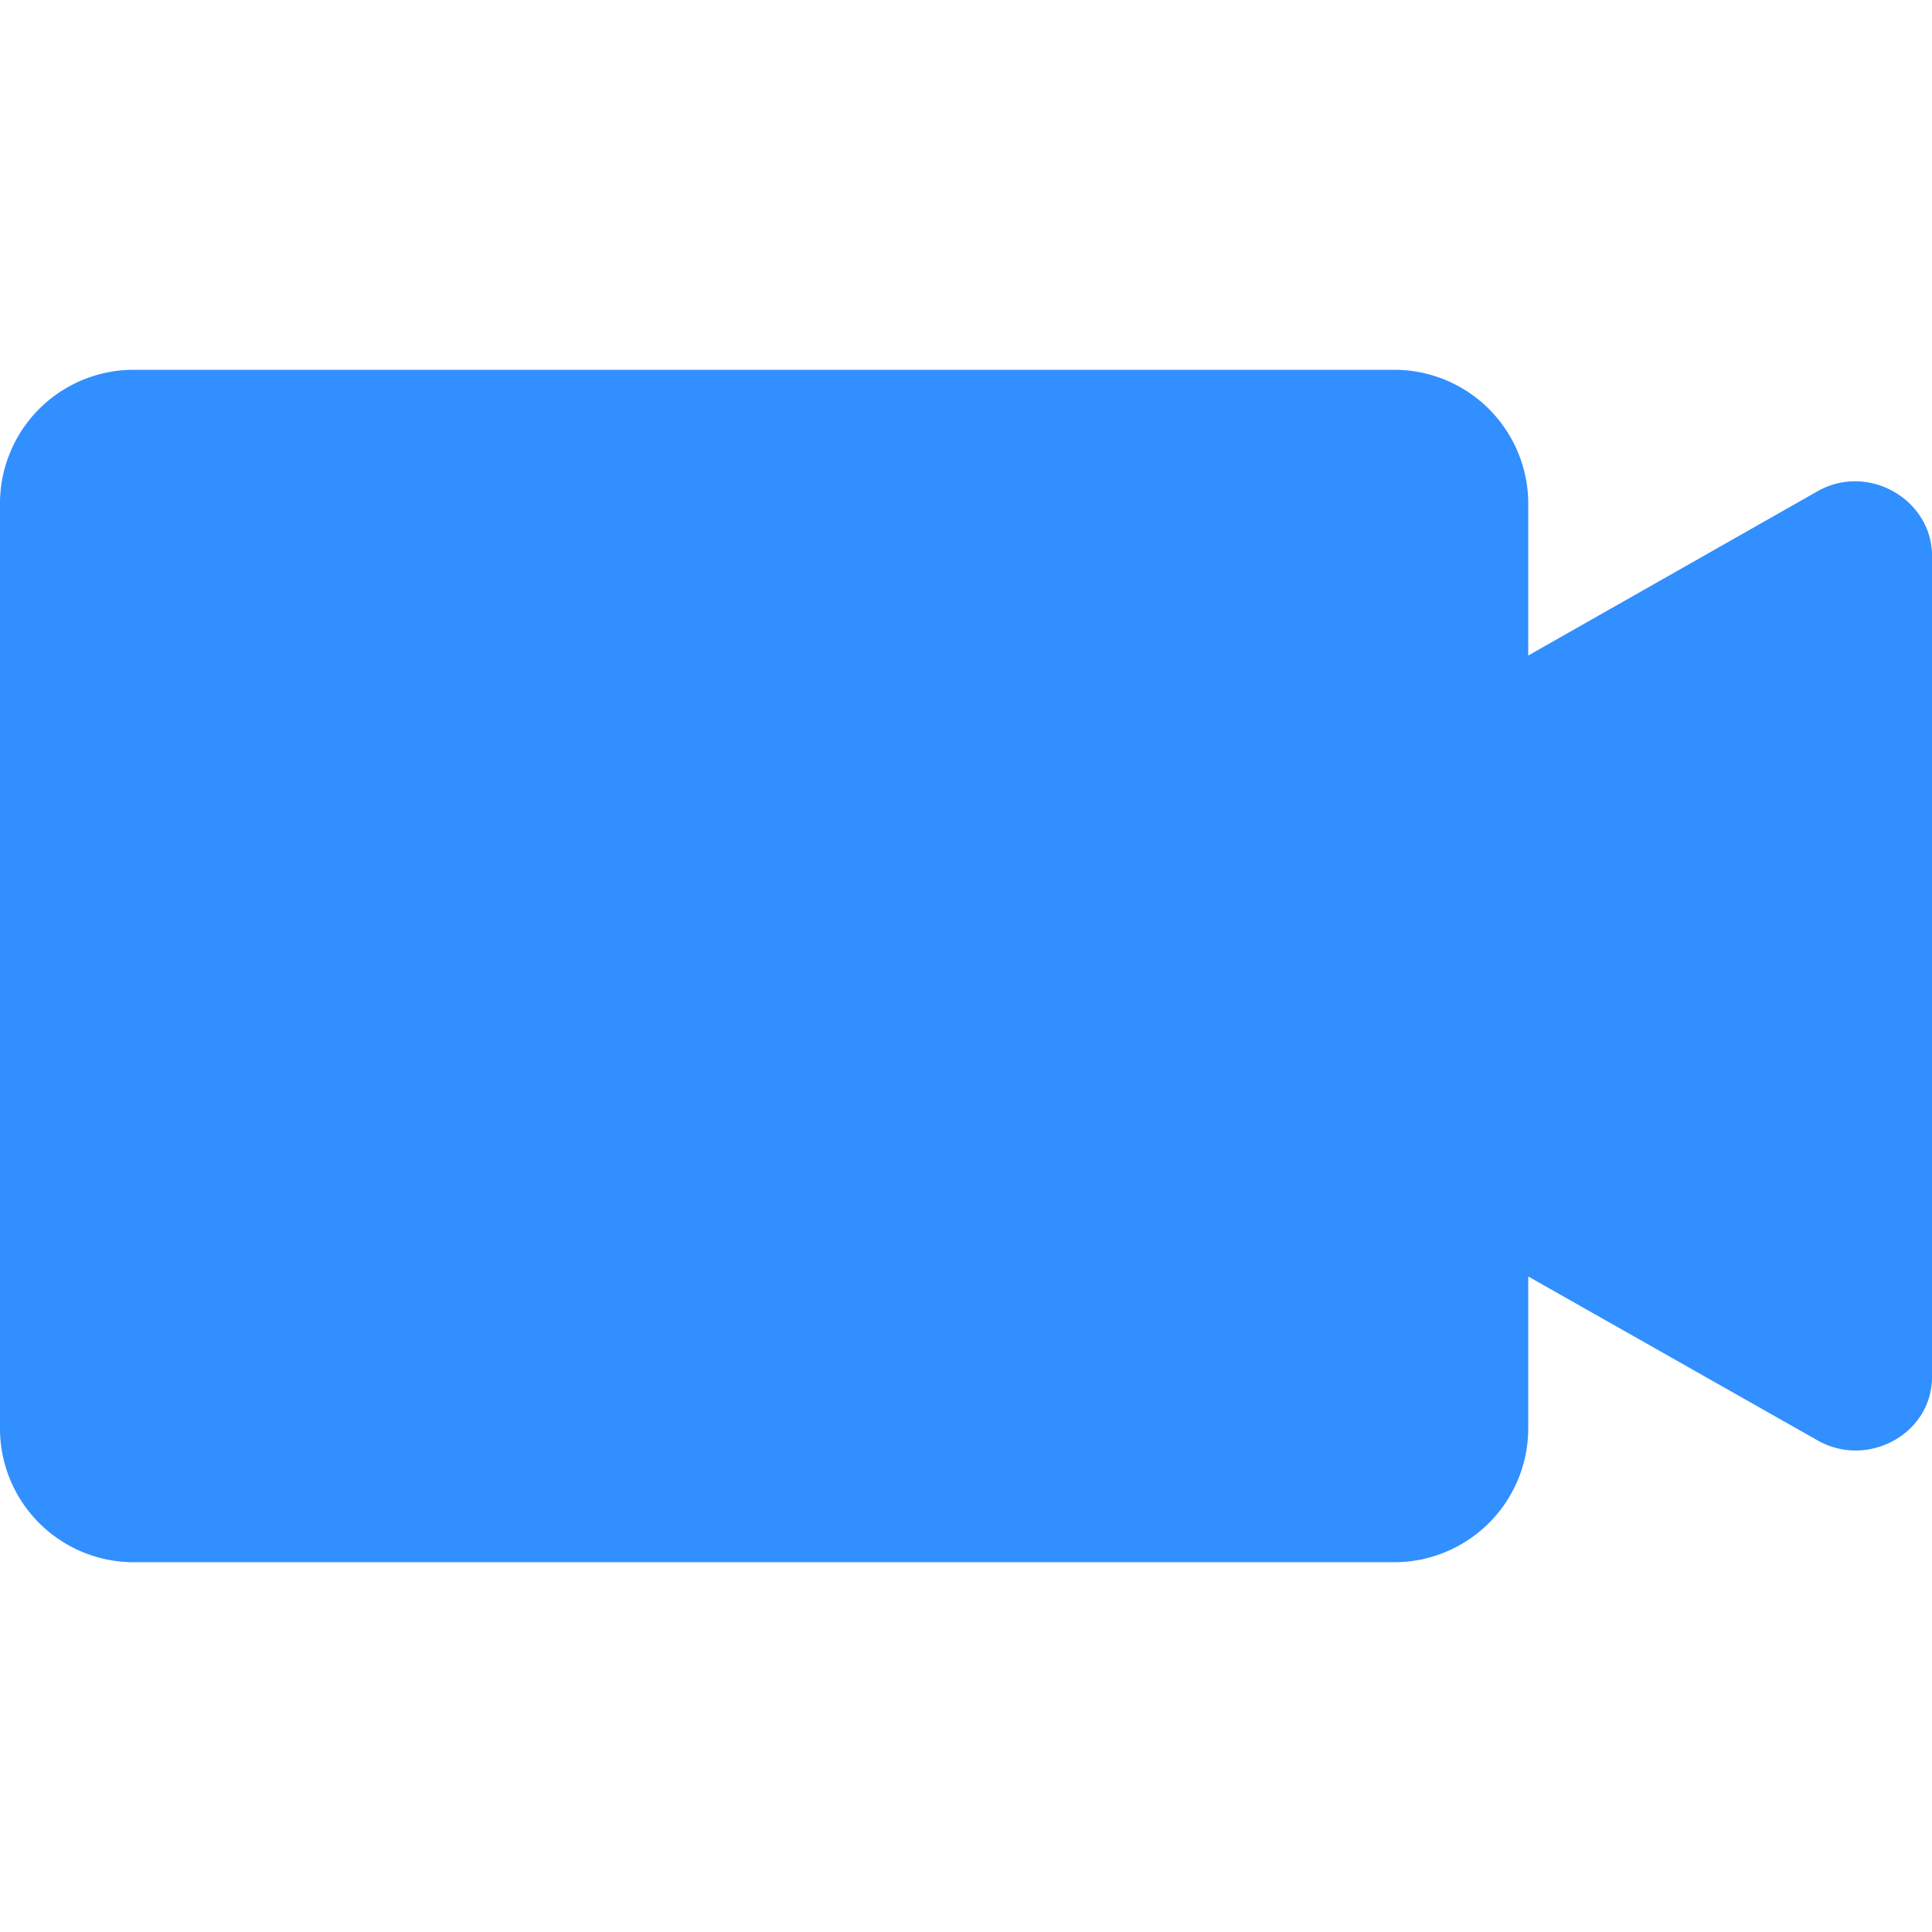 <svg id="Layer_1" data-name="Layer 1" xmlns="http://www.w3.org/2000/svg" viewBox="0 0 256 256"><defs><style>.cls-1{fill:#318fff;fill-rule:evenodd;}</style></defs><g id="Branding"><g id="Icons"><path id="Fill-1" class="cls-1" d="M256,73.26V182.47c0,7.45-8.37,12.09-15,8.48L202.5,169.14v20.29A17.76,17.76,0,0,1,184.61,207H17.89A17.72,17.72,0,0,1,0,189.43V66.57A17.72,17.72,0,0,1,17.89,49H184.61A17.76,17.76,0,0,1,202.5,66.57V86.86L241,65c6.6-3.56,14.69,1.08,15,8.26"/></g></g></svg>